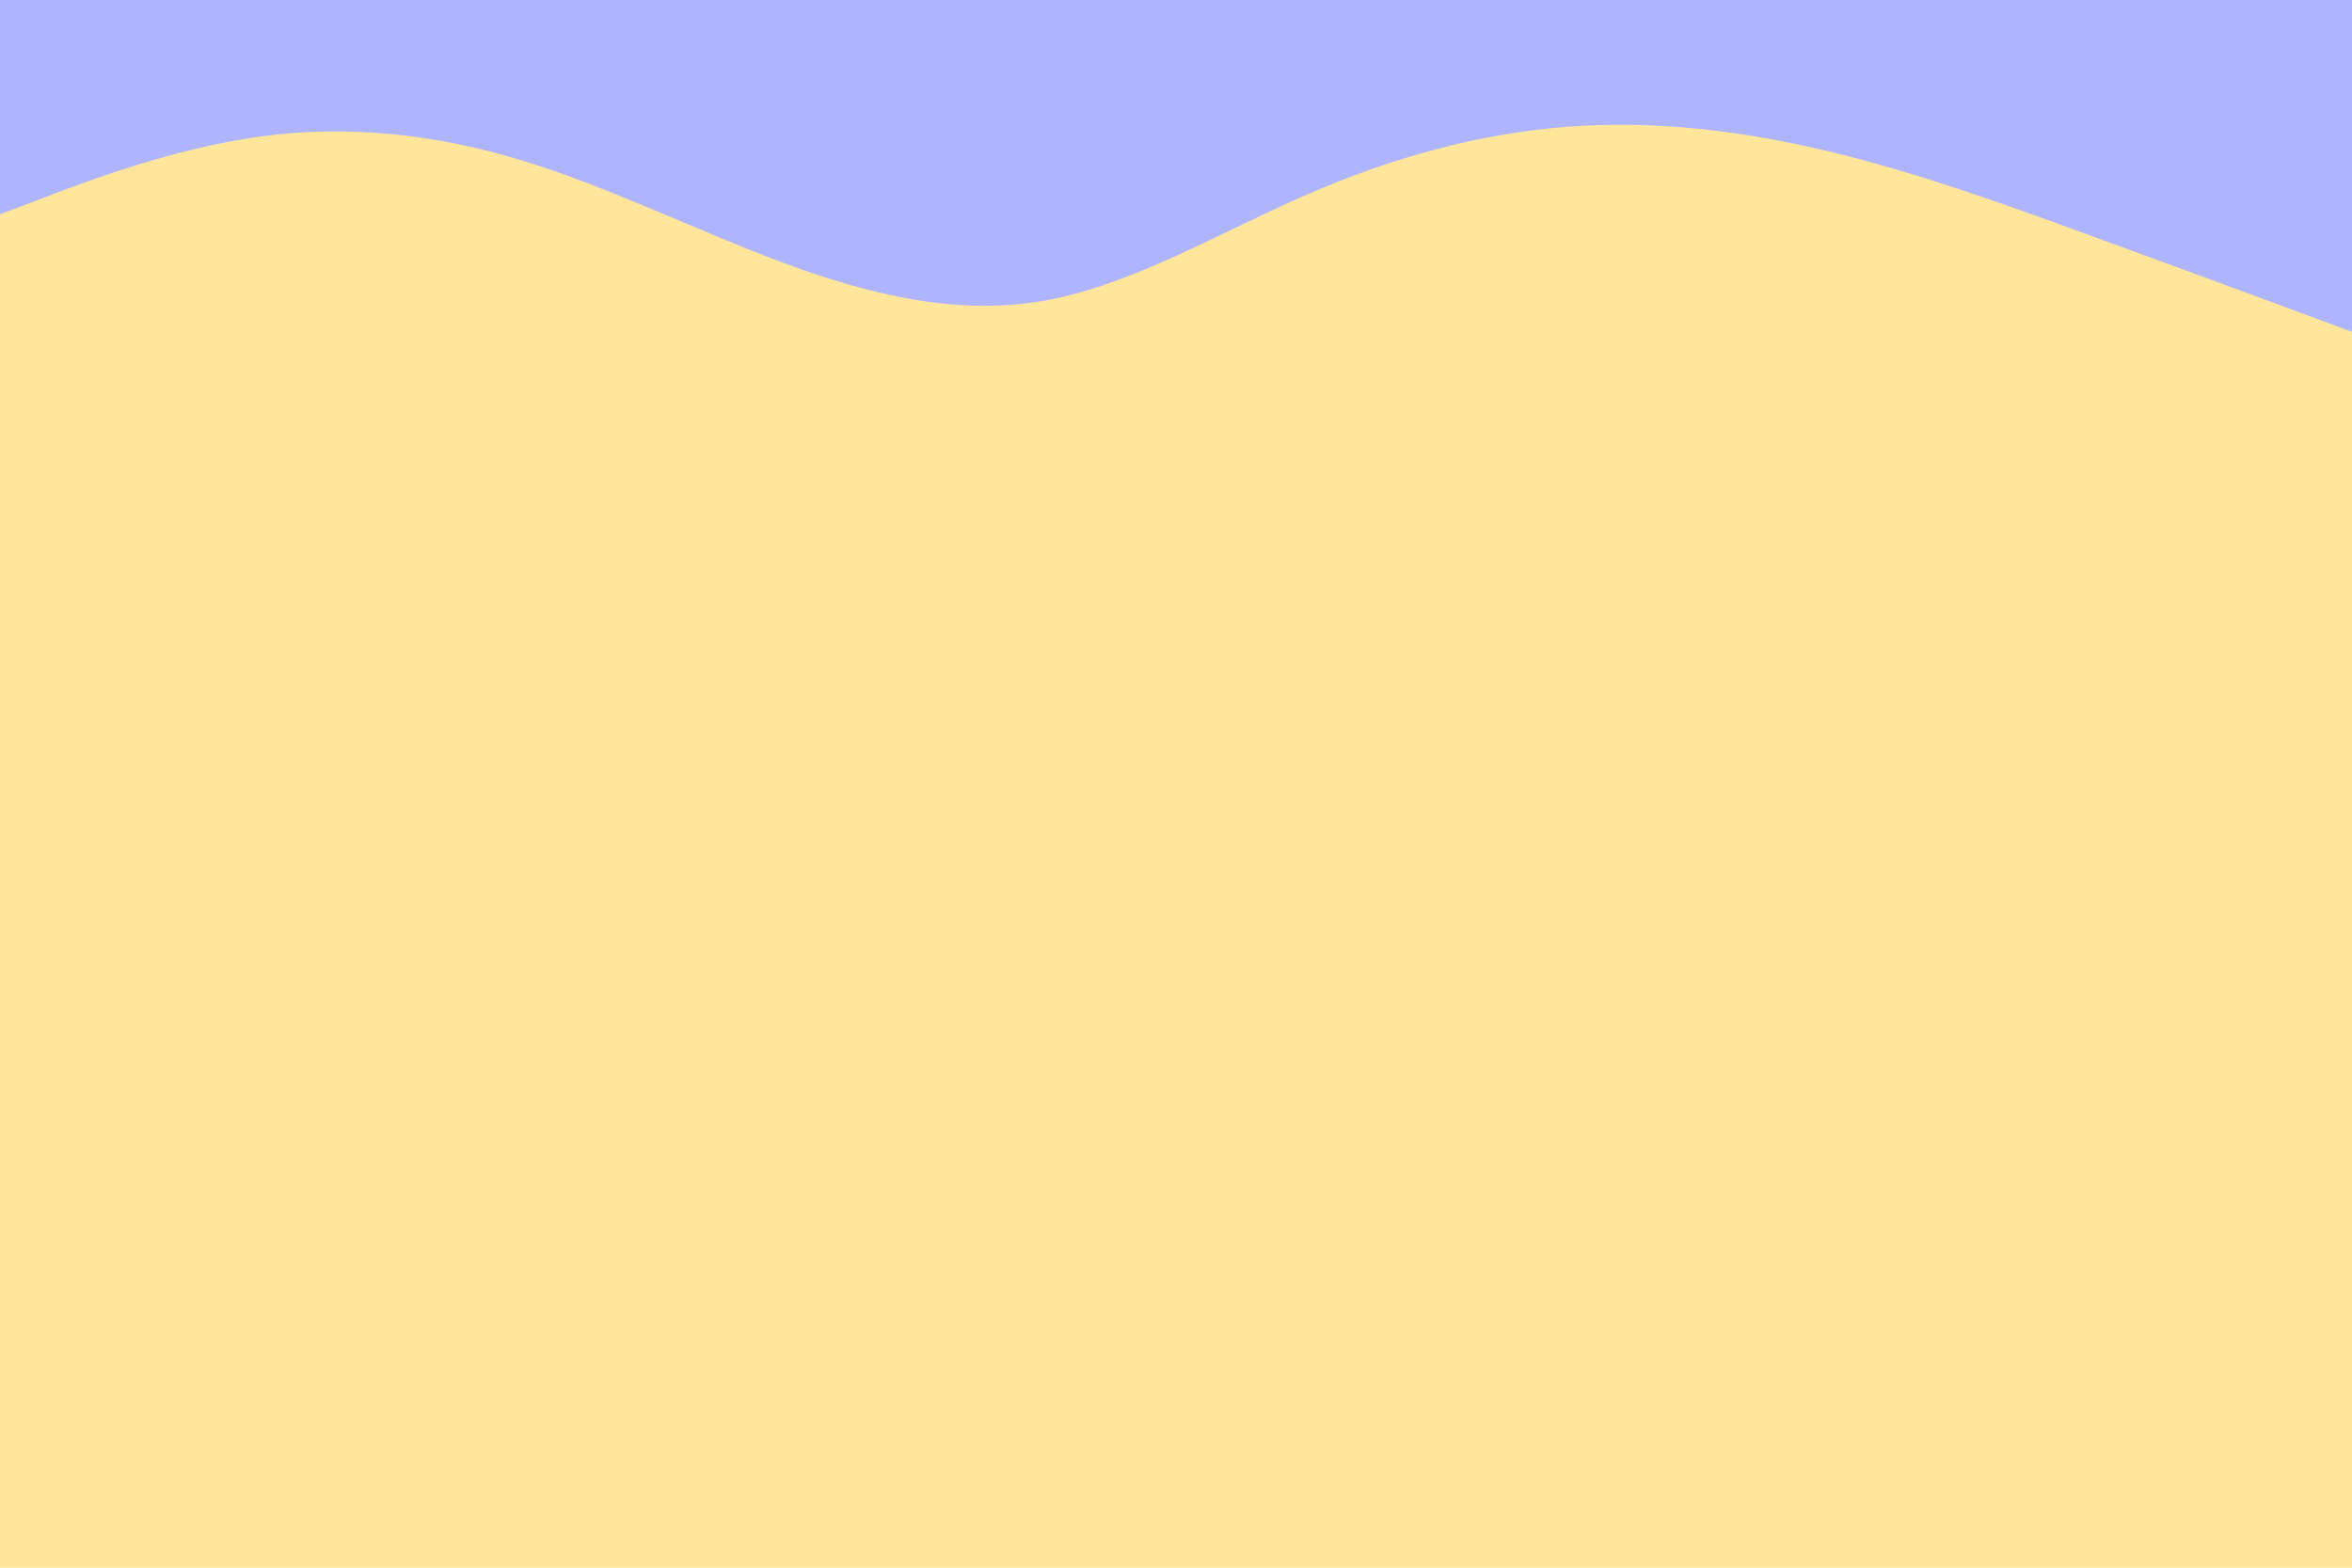 <svg id="visual" viewBox="0 0 900 600" width="900" height="600" xmlns="http://www.w3.org/2000/svg" xmlns:xlink="http://www.w3.org/1999/xlink" version="1.1"><rect x="0" y="0" width="900" height="600" fill="#ffe69a"></rect><path d="M0 82L16.7 75.7C33.3 69.3 66.7 56.7 100 52.2C133.3 47.7 166.7 51.3 200 61.5C233.3 71.7 266.7 88.3 300 100.7C333.3 113 366.7 121 400 115C433.3 109 466.7 89 500 74.5C533.3 60 566.7 51 600 48.5C633.3 46 666.7 50 700 58C733.3 66 766.7 78 800 90.2C833.3 102.3 866.7 114.7 883.3 120.8L900 127L900 0L883.3 0C866.7 0 833.3 0 800 0C766.7 0 733.3 0 700 0C666.7 0 633.3 0 600 0C566.7 0 533.3 0 500 0C466.7 0 433.3 0 400 0C366.7 0 333.3 0 300 0C266.7 0 233.3 0 200 0C166.7 0 133.3 0 100 0C66.7 0 33.3 0 16.7 0L0 0Z" fill="#afb4ff" stroke-linecap="round" stroke-linejoin="miter"></path></svg>